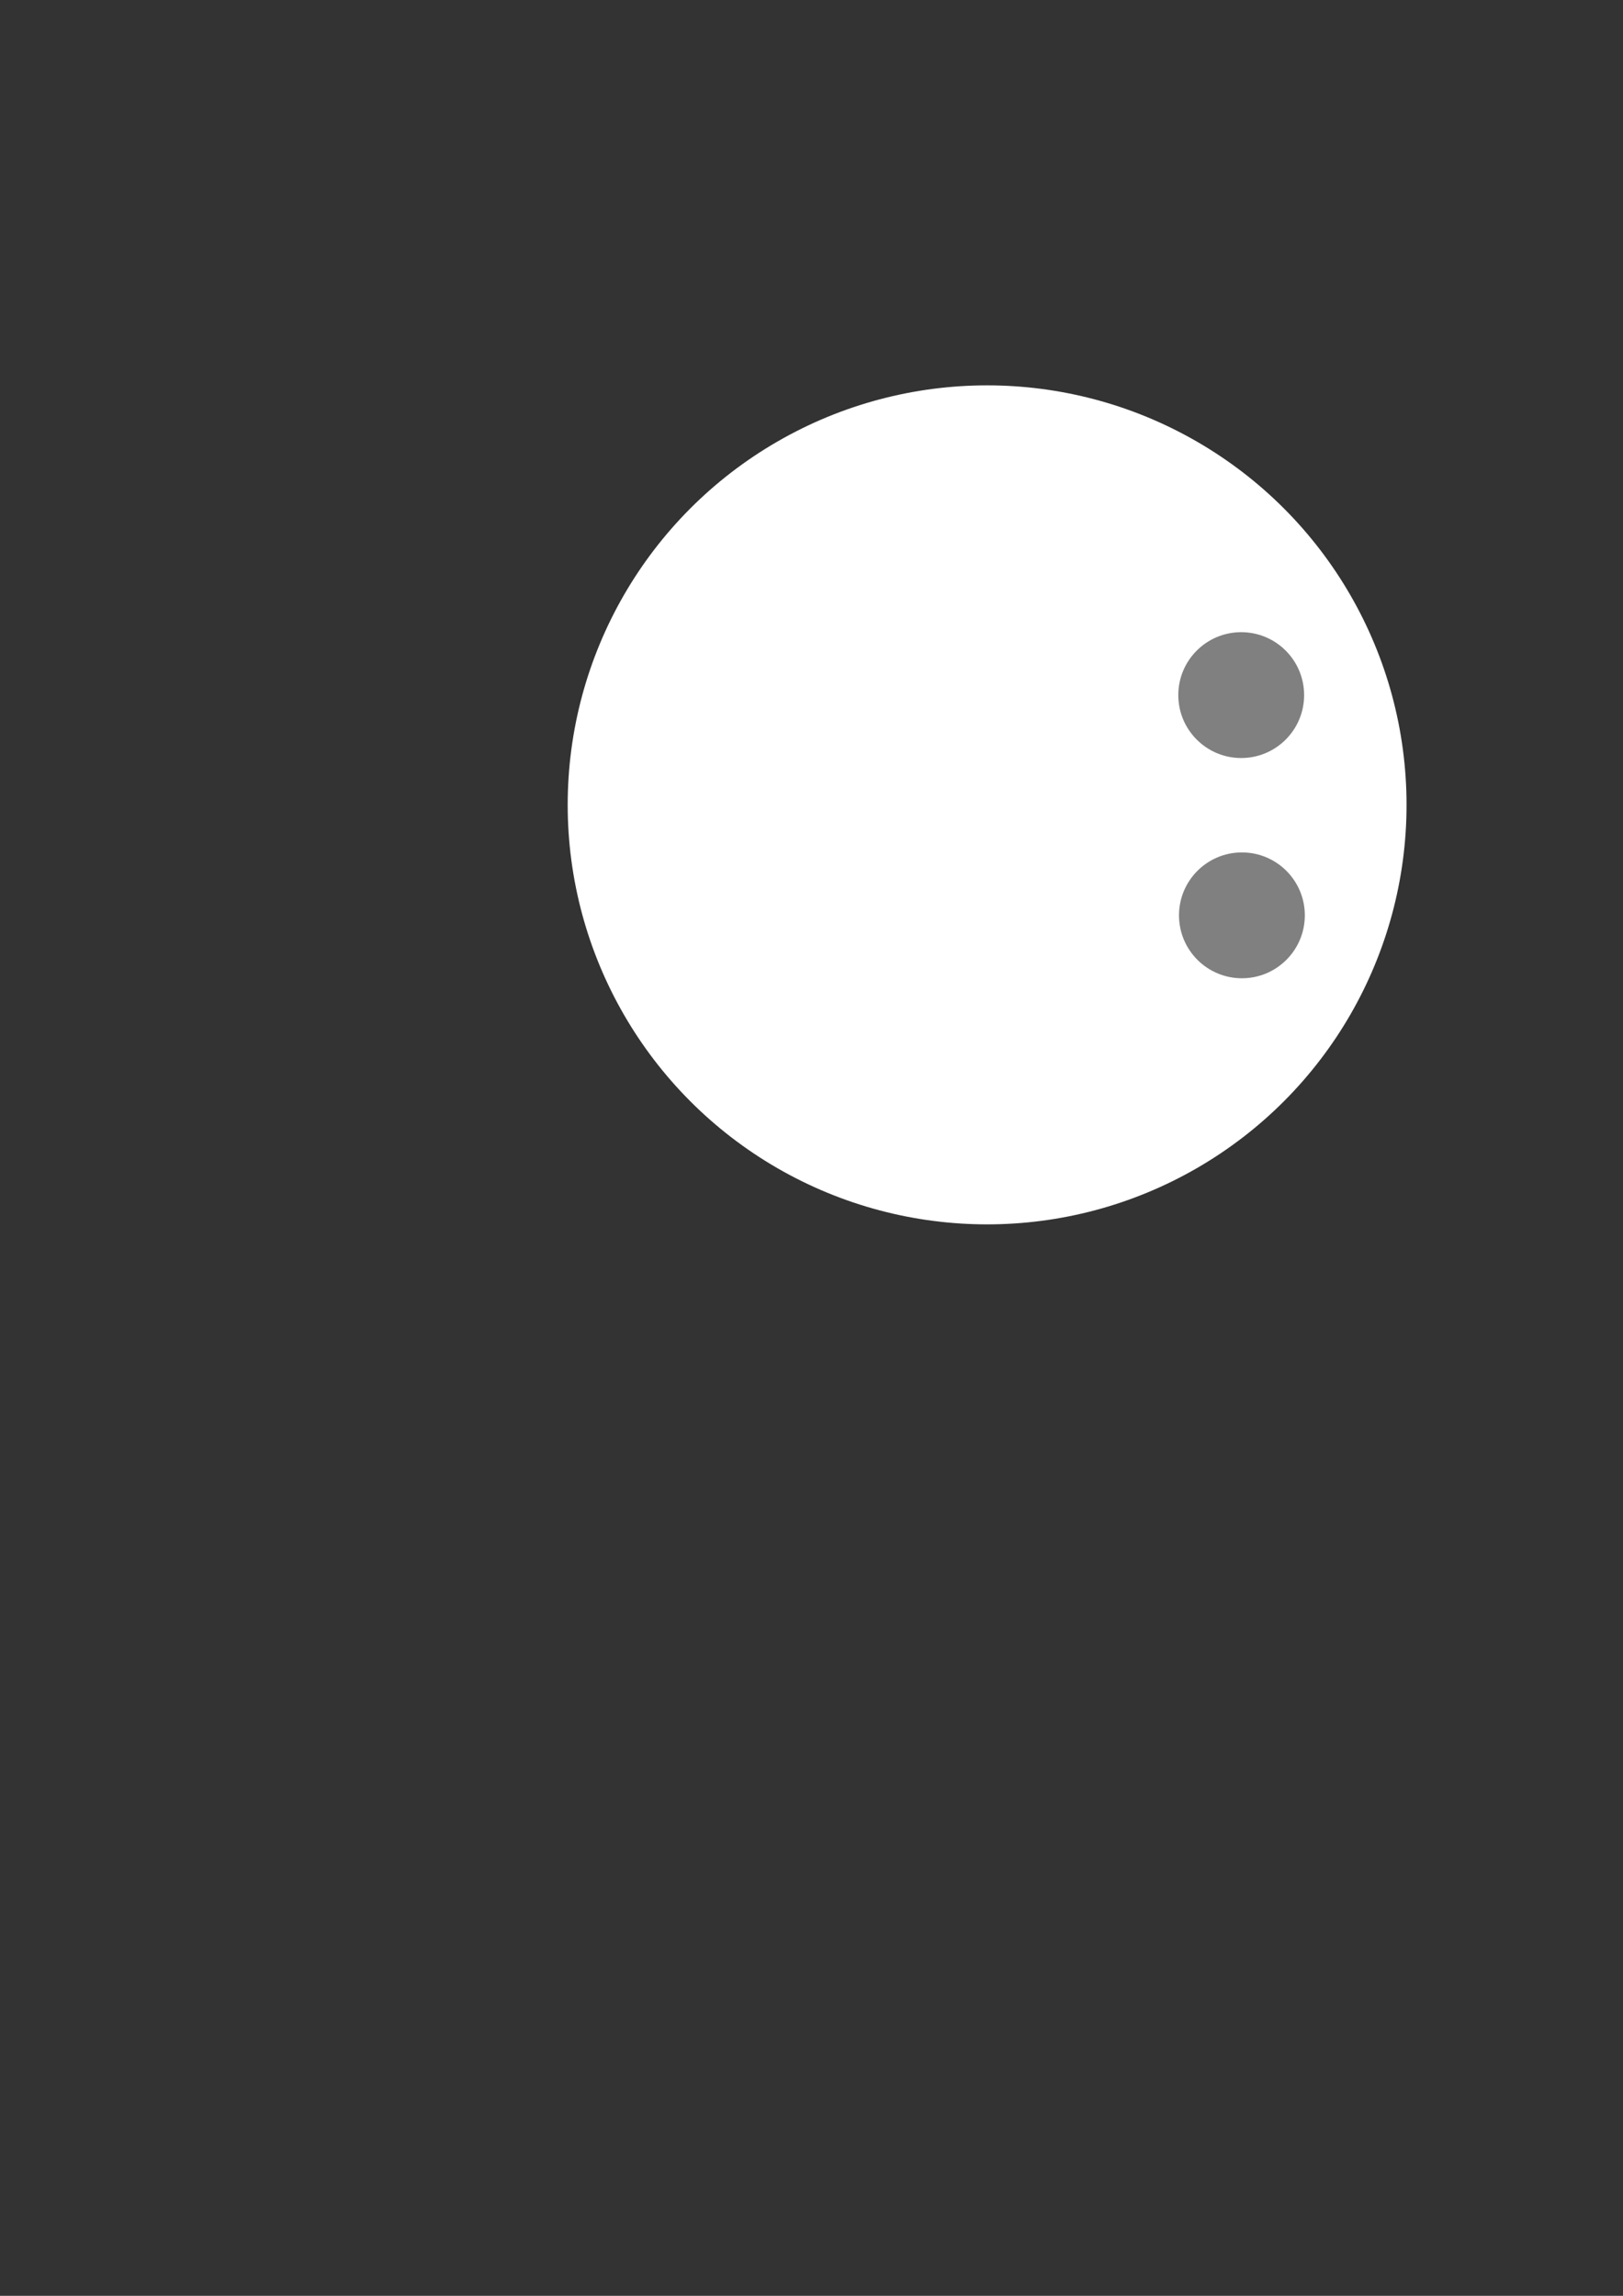<?xml version="1.0" encoding="UTF-8" standalone="no"?>
<!-- Created with Inkscape (http://www.inkscape.org/) -->

<svg
   width="210mm"
   height="297mm"
   viewBox="0 0 210 297"
   version="1.1"
   id="svg5"
   sodipodi:docname="Blob.svg"
   inkscape:version="1.1 (c68e22c387, 2021-05-23)"
   xmlns:inkscape="http://www.inkscape.org/namespaces/inkscape"
   xmlns:sodipodi="http://sodipodi.sourceforge.net/DTD/sodipodi-0.dtd"
   xmlns="http://www.w3.org/2000/svg"
   xmlns:svg="http://www.w3.org/2000/svg">
  <rect x="0" y="0" width="210" height="297" fill="#333333" stroke="none"/>
  <sodipodi:namedview
     id="namedview7"
     pagecolor="#505050"
     bordercolor="#eeeeee"
     borderopacity="1"
     inkscape:pageshadow="0"
     inkscape:pageopacity="0"
     inkscape:pagecheckerboard="0"
     inkscape:document-units="mm"
     showgrid="false"
     inkscape:zoom="0.74118967"
     inkscape:cx="299.51848"
     inkscape:cy="642.88538"
     inkscape:window-width="1920"
     inkscape:window-height="1017"
     inkscape:window-x="-8"
     inkscape:window-y="-8"
     inkscape:window-maximized="1"
     inkscape:current-layer="layer2" />
  <defs
     id="defs2" />
  <g
     inkscape:groupmode="layer"
     id="layer2"
     inkscape:label="Calque 2"
     style="display:inline">
    <circle
       style="display:inline;fill:#ffffff;fill-opacity:1;stroke-width:0.5;stroke-linecap:round;stroke-linejoin:bevel"
       id="path858"
       cx="127.723"
       cy="104.122"
       r="54.27"
       inkscape:export-filename="C:\Users\Corentin\Pictures\Blob.png"
       inkscape:export-xdpi="59.90831"
       inkscape:export-ydpi="59.90831" />
    <circle
       style="display:inline;fill:#808080;fill-opacity:1;stroke-width:0.5;stroke-linecap:round;stroke-linejoin:bevel"
       id="path864"
       cx="160.6"
       cy="89.923"
       r="8.14"
       inkscape:export-filename="C:\Users\Corentin\Pictures\Blob.png"
       inkscape:export-xdpi="59.90831"
       inkscape:export-ydpi="59.90831" />
    <circle
       style="display:inline;fill:#808080;fill-opacity:1;stroke-width:0.5;stroke-linecap:round;stroke-linejoin:bevel"
       id="path864-7"
       cx="160.691"
       cy="118.414"
       r="8.14"
       inkscape:export-filename="C:\Users\Corentin\Pictures\Blob.png"
       inkscape:export-xdpi="59.90831"
       inkscape:export-ydpi="59.90831" />
  </g>
</svg>
